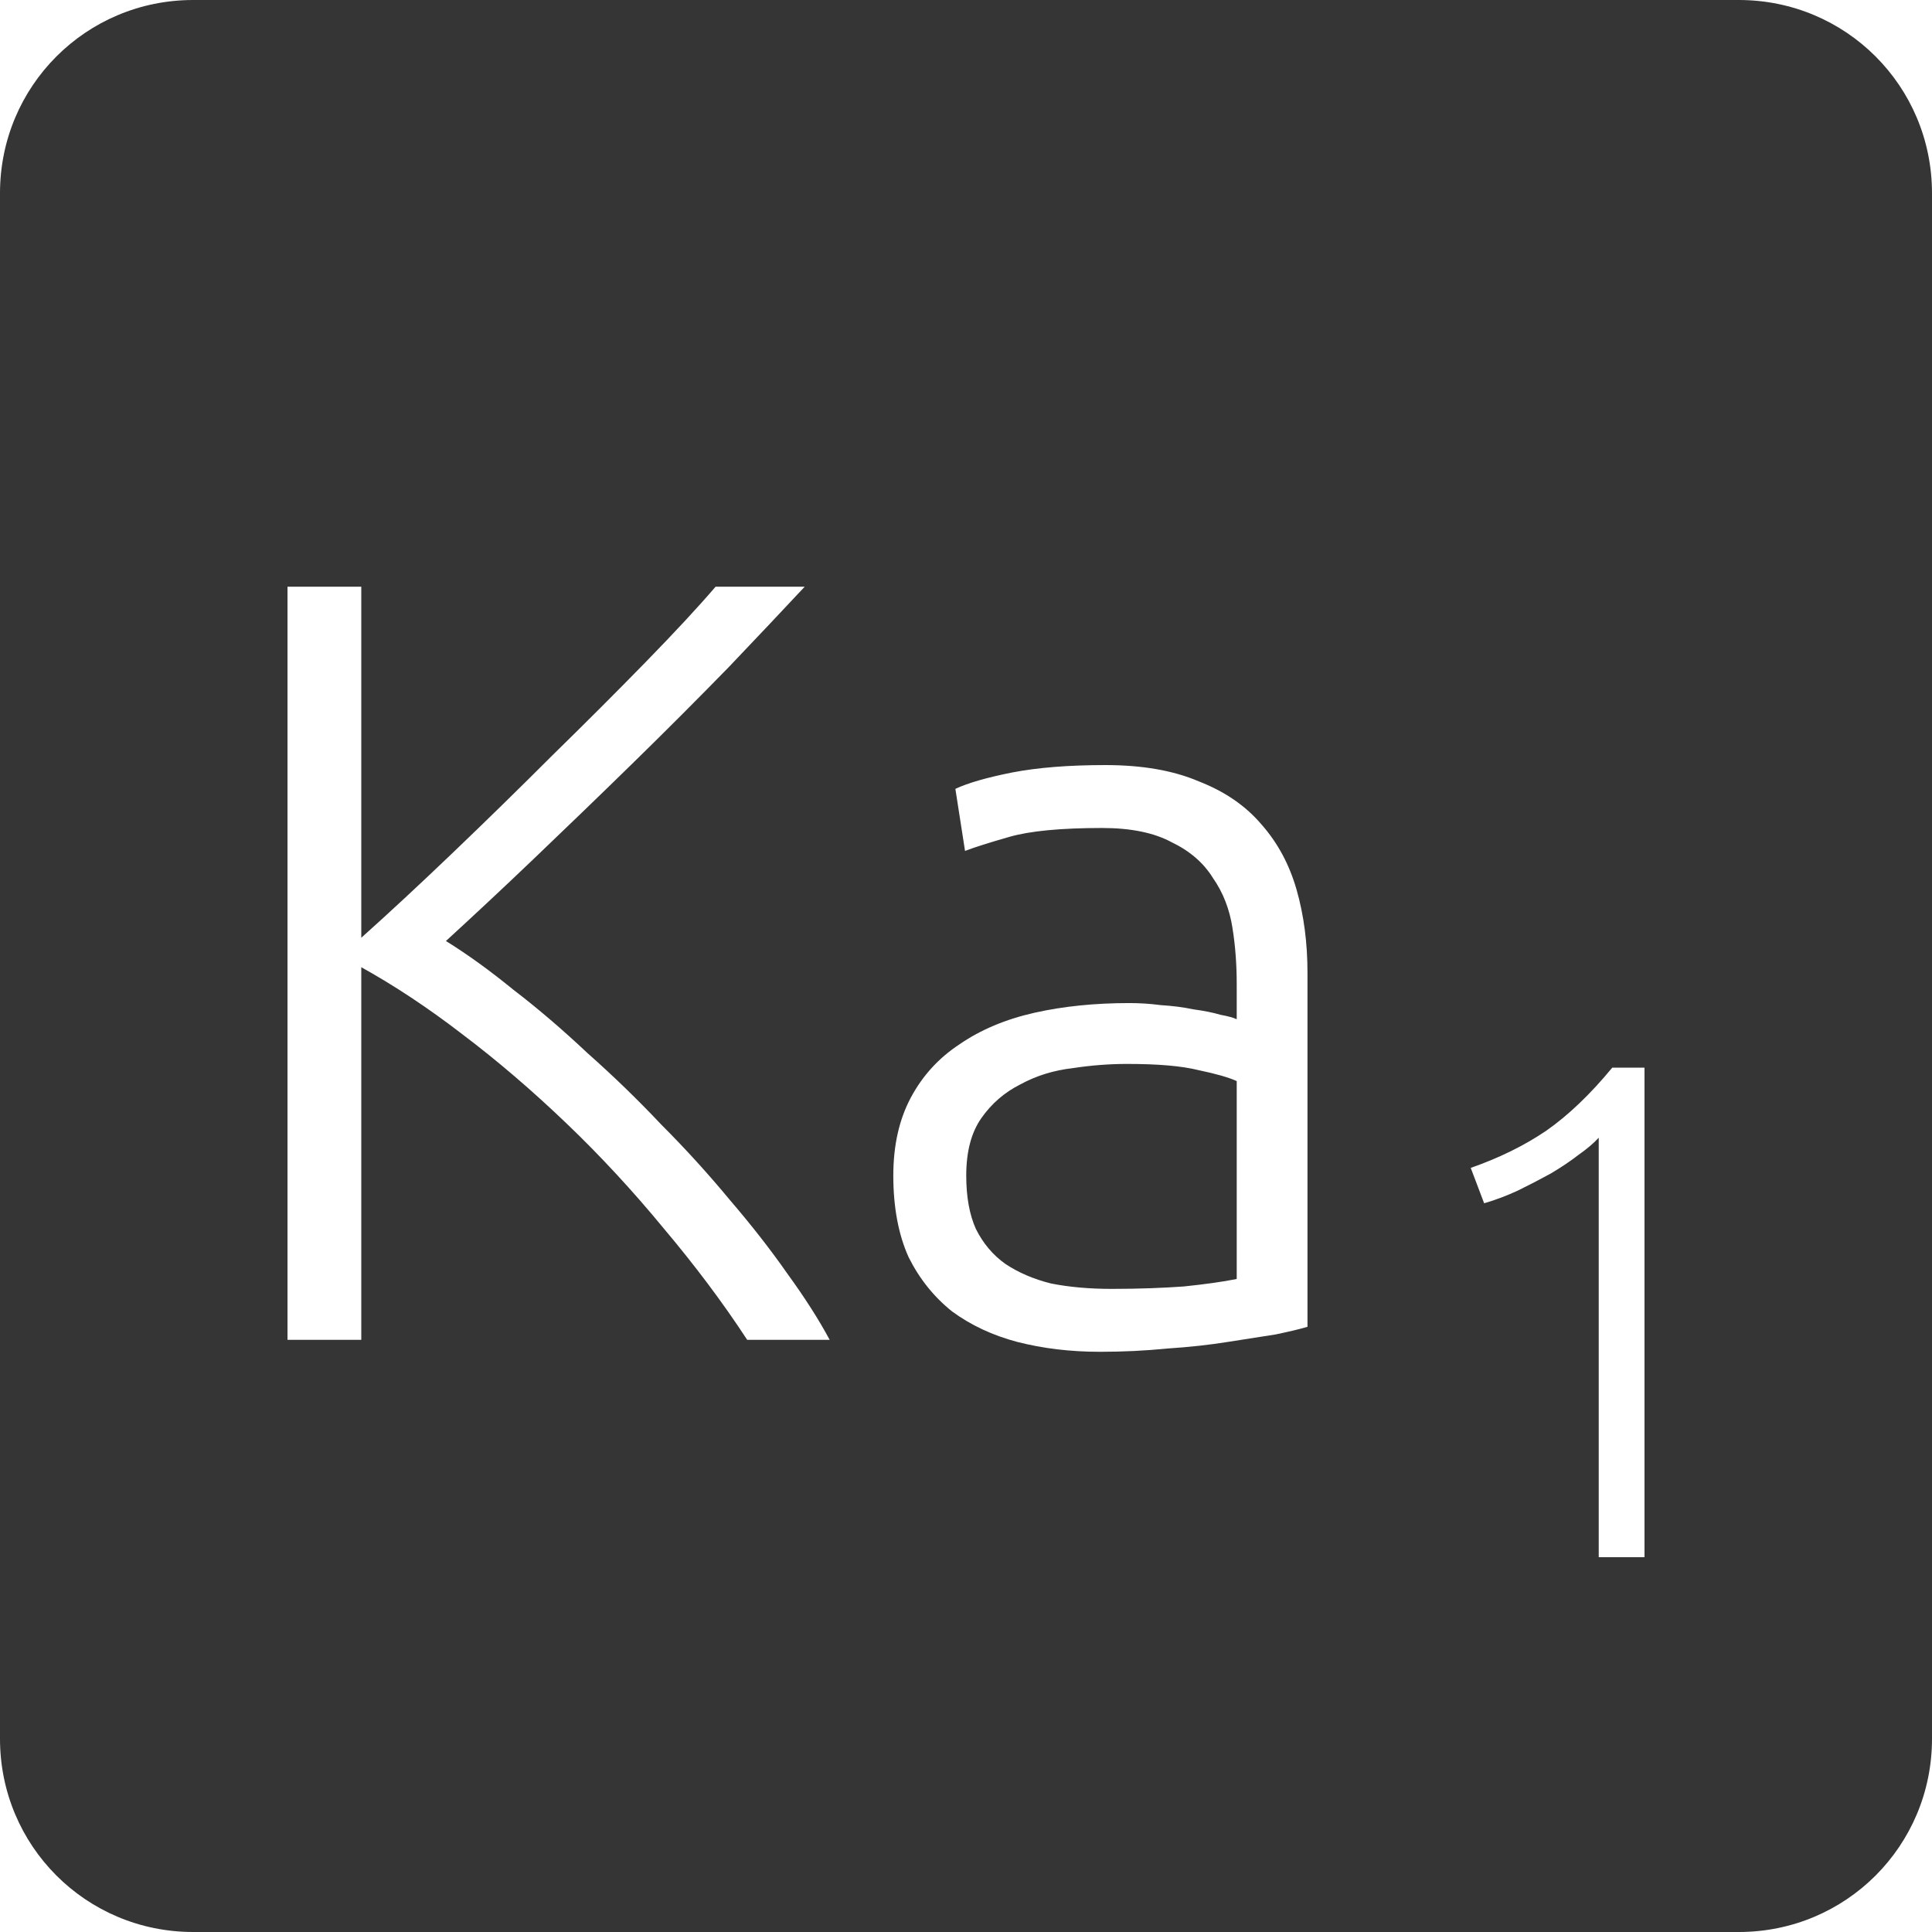 <?xml version="1.0" encoding="UTF-8" standalone="no"?>
<svg
   xmlns:dc="http://purl.org/dc/elements/1.1/"
   xmlns:cc="http://creativecommons.org/ns#"
   xmlns:rdf="http://www.w3.org/1999/02/22-rdf-syntax-ns#"
   xmlns:svg="http://www.w3.org/2000/svg"
   xmlns="http://www.w3.org/2000/svg"
   xmlns:sodipodi="http://sodipodi.sourceforge.net/DTD/sodipodi-0.dtd"
   xmlns:inkscape="http://www.inkscape.org/namespaces/inkscape"
   viewBox="0 0 16 16"
   id="svg2"
   version="1.1"
   inkscape:version="0.91 r13725"
   sodipodi:docname="indicator-keyboard-Ka-1.svg">
  <defs
     id="defs12" />
  <sodipodi:namedview
     pagecolor="#ffffff"
     bordercolor="#666666"
     borderopacity="1"
     objecttolerance="10"
     gridtolerance="10"
     guidetolerance="10"
     inkscape:pageopacity="0"
     inkscape:pageshadow="2"
     inkscape:window-width="459"
     inkscape:window-height="369"
     id="namedview10"
     showgrid="false"
     inkscape:zoom="14.75"
     inkscape:cx="8"
     inkscape:cy="8"
     inkscape:window-x="65"
     inkscape:window-y="24"
     inkscape:window-maximized="0"
     inkscape:current-layer="svg2" />
  <path
     style="fill:#353535;fill-opacity:1"
     d="M 1.6 0 C 0.713 2.9605947e-16 0 0.713 0 1.6 L 0 14.4 C 2.9605947e-16 15.287 0.713 16 1.6 16 L 14.4 16 C 15.287 16 16 15.287 16 14.4 L 16 1.6 C 16 0.713 15.287 0 14.4 0 L 1.6 0 z M 2.381 4.859 L 2.992 4.859 L 2.992 7.766 C 3.22 7.562 3.472 7.328 3.748 7.064 C 4.03 6.794 4.306 6.524 4.576 6.254 C 4.852 5.984 5.11 5.726 5.35 5.48 C 5.59 5.234 5.782 5.027 5.926 4.859 L 6.664 4.859 C 6.49 5.045 6.281 5.267 6.035 5.525 C 5.789 5.777 5.528 6.039 5.252 6.309 C 4.976 6.579 4.7 6.845 4.424 7.109 C 4.154 7.367 3.909 7.595 3.693 7.793 C 3.867 7.901 4.054 8.035 4.252 8.197 C 4.456 8.353 4.661 8.529 4.865 8.721 C 5.075 8.907 5.279 9.104 5.477 9.314 C 5.681 9.518 5.869 9.726 6.043 9.936 C 6.223 10.146 6.382 10.349 6.52 10.547 C 6.664 10.745 6.781 10.928 6.871 11.096 L 6.188 11.096 C 5.984 10.784 5.752 10.476 5.494 10.17 C 5.242 9.864 4.975 9.575 4.693 9.305 C 4.411 9.035 4.124 8.788 3.83 8.566 C 3.542 8.344 3.262 8.16 2.992 8.01 L 2.992 11.096 L 2.381 11.096 L 2.381 4.859 z M 9.154 6.336 C 9.46 6.336 9.718 6.381 9.928 6.471 C 10.144 6.555 10.317 6.674 10.449 6.83 C 10.581 6.98 10.678 7.159 10.738 7.369 C 10.798 7.579 10.828 7.809 10.828 8.055 L 10.828 10.988 C 10.768 11.006 10.68 11.027 10.566 11.051 C 10.452 11.069 10.32 11.089 10.17 11.113 C 10.02 11.137 9.852 11.156 9.666 11.168 C 9.486 11.186 9.301 11.195 9.109 11.195 C 8.863 11.195 8.634 11.167 8.424 11.113 C 8.22 11.059 8.041 10.975 7.885 10.861 C 7.735 10.741 7.615 10.592 7.525 10.412 C 7.441 10.226 7.398 10 7.398 9.736 C 7.398 9.484 7.447 9.27 7.543 9.09 C 7.639 8.91 7.773 8.762 7.947 8.648 C 8.121 8.528 8.328 8.441 8.568 8.387 C 8.808 8.333 9.07 8.307 9.352 8.307 C 9.436 8.307 9.523 8.312 9.613 8.324 C 9.709 8.33 9.799 8.341 9.883 8.359 C 9.973 8.371 10.047 8.386 10.107 8.404 C 10.173 8.416 10.218 8.429 10.242 8.441 L 10.242 8.152 C 10.242 7.99 10.231 7.836 10.207 7.686 C 10.183 7.53 10.129 7.391 10.045 7.271 C 9.967 7.145 9.853 7.047 9.703 6.975 C 9.559 6.897 9.367 6.857 9.127 6.857 C 8.785 6.857 8.529 6.882 8.361 6.93 C 8.193 6.978 8.07 7.017 7.992 7.047 L 7.912 6.533 C 8.014 6.485 8.169 6.44 8.379 6.398 C 8.595 6.356 8.854 6.336 9.154 6.336 z M 9.334 8.811 C 9.19 8.811 9.039 8.822 8.883 8.846 C 8.727 8.864 8.583 8.908 8.451 8.98 C 8.319 9.046 8.211 9.14 8.127 9.26 C 8.043 9.38 8.002 9.538 8.002 9.736 C 8.002 9.91 8.028 10.058 8.082 10.178 C 8.142 10.298 8.224 10.395 8.326 10.467 C 8.434 10.539 8.559 10.593 8.703 10.629 C 8.853 10.659 9.021 10.674 9.207 10.674 C 9.435 10.674 9.635 10.666 9.803 10.654 C 9.977 10.636 10.122 10.616 10.242 10.592 L 10.242 8.953 C 10.176 8.923 10.072 8.893 9.928 8.863 C 9.784 8.827 9.586 8.811 9.334 8.811 z M 13.352 8.842 L 13.619 8.842 L 13.619 12.896 L 13.24 12.896 L 13.24 9.422 C 13.197 9.469 13.141 9.516 13.07 9.566 C 13.004 9.617 12.928 9.668 12.842 9.719 C 12.756 9.766 12.666 9.813 12.572 9.859 C 12.479 9.902 12.385 9.938 12.291 9.965 L 12.18 9.672 C 12.414 9.59 12.623 9.488 12.807 9.363 C 12.99 9.235 13.172 9.06 13.352 8.842 z "
     id="path4" />
</svg>
